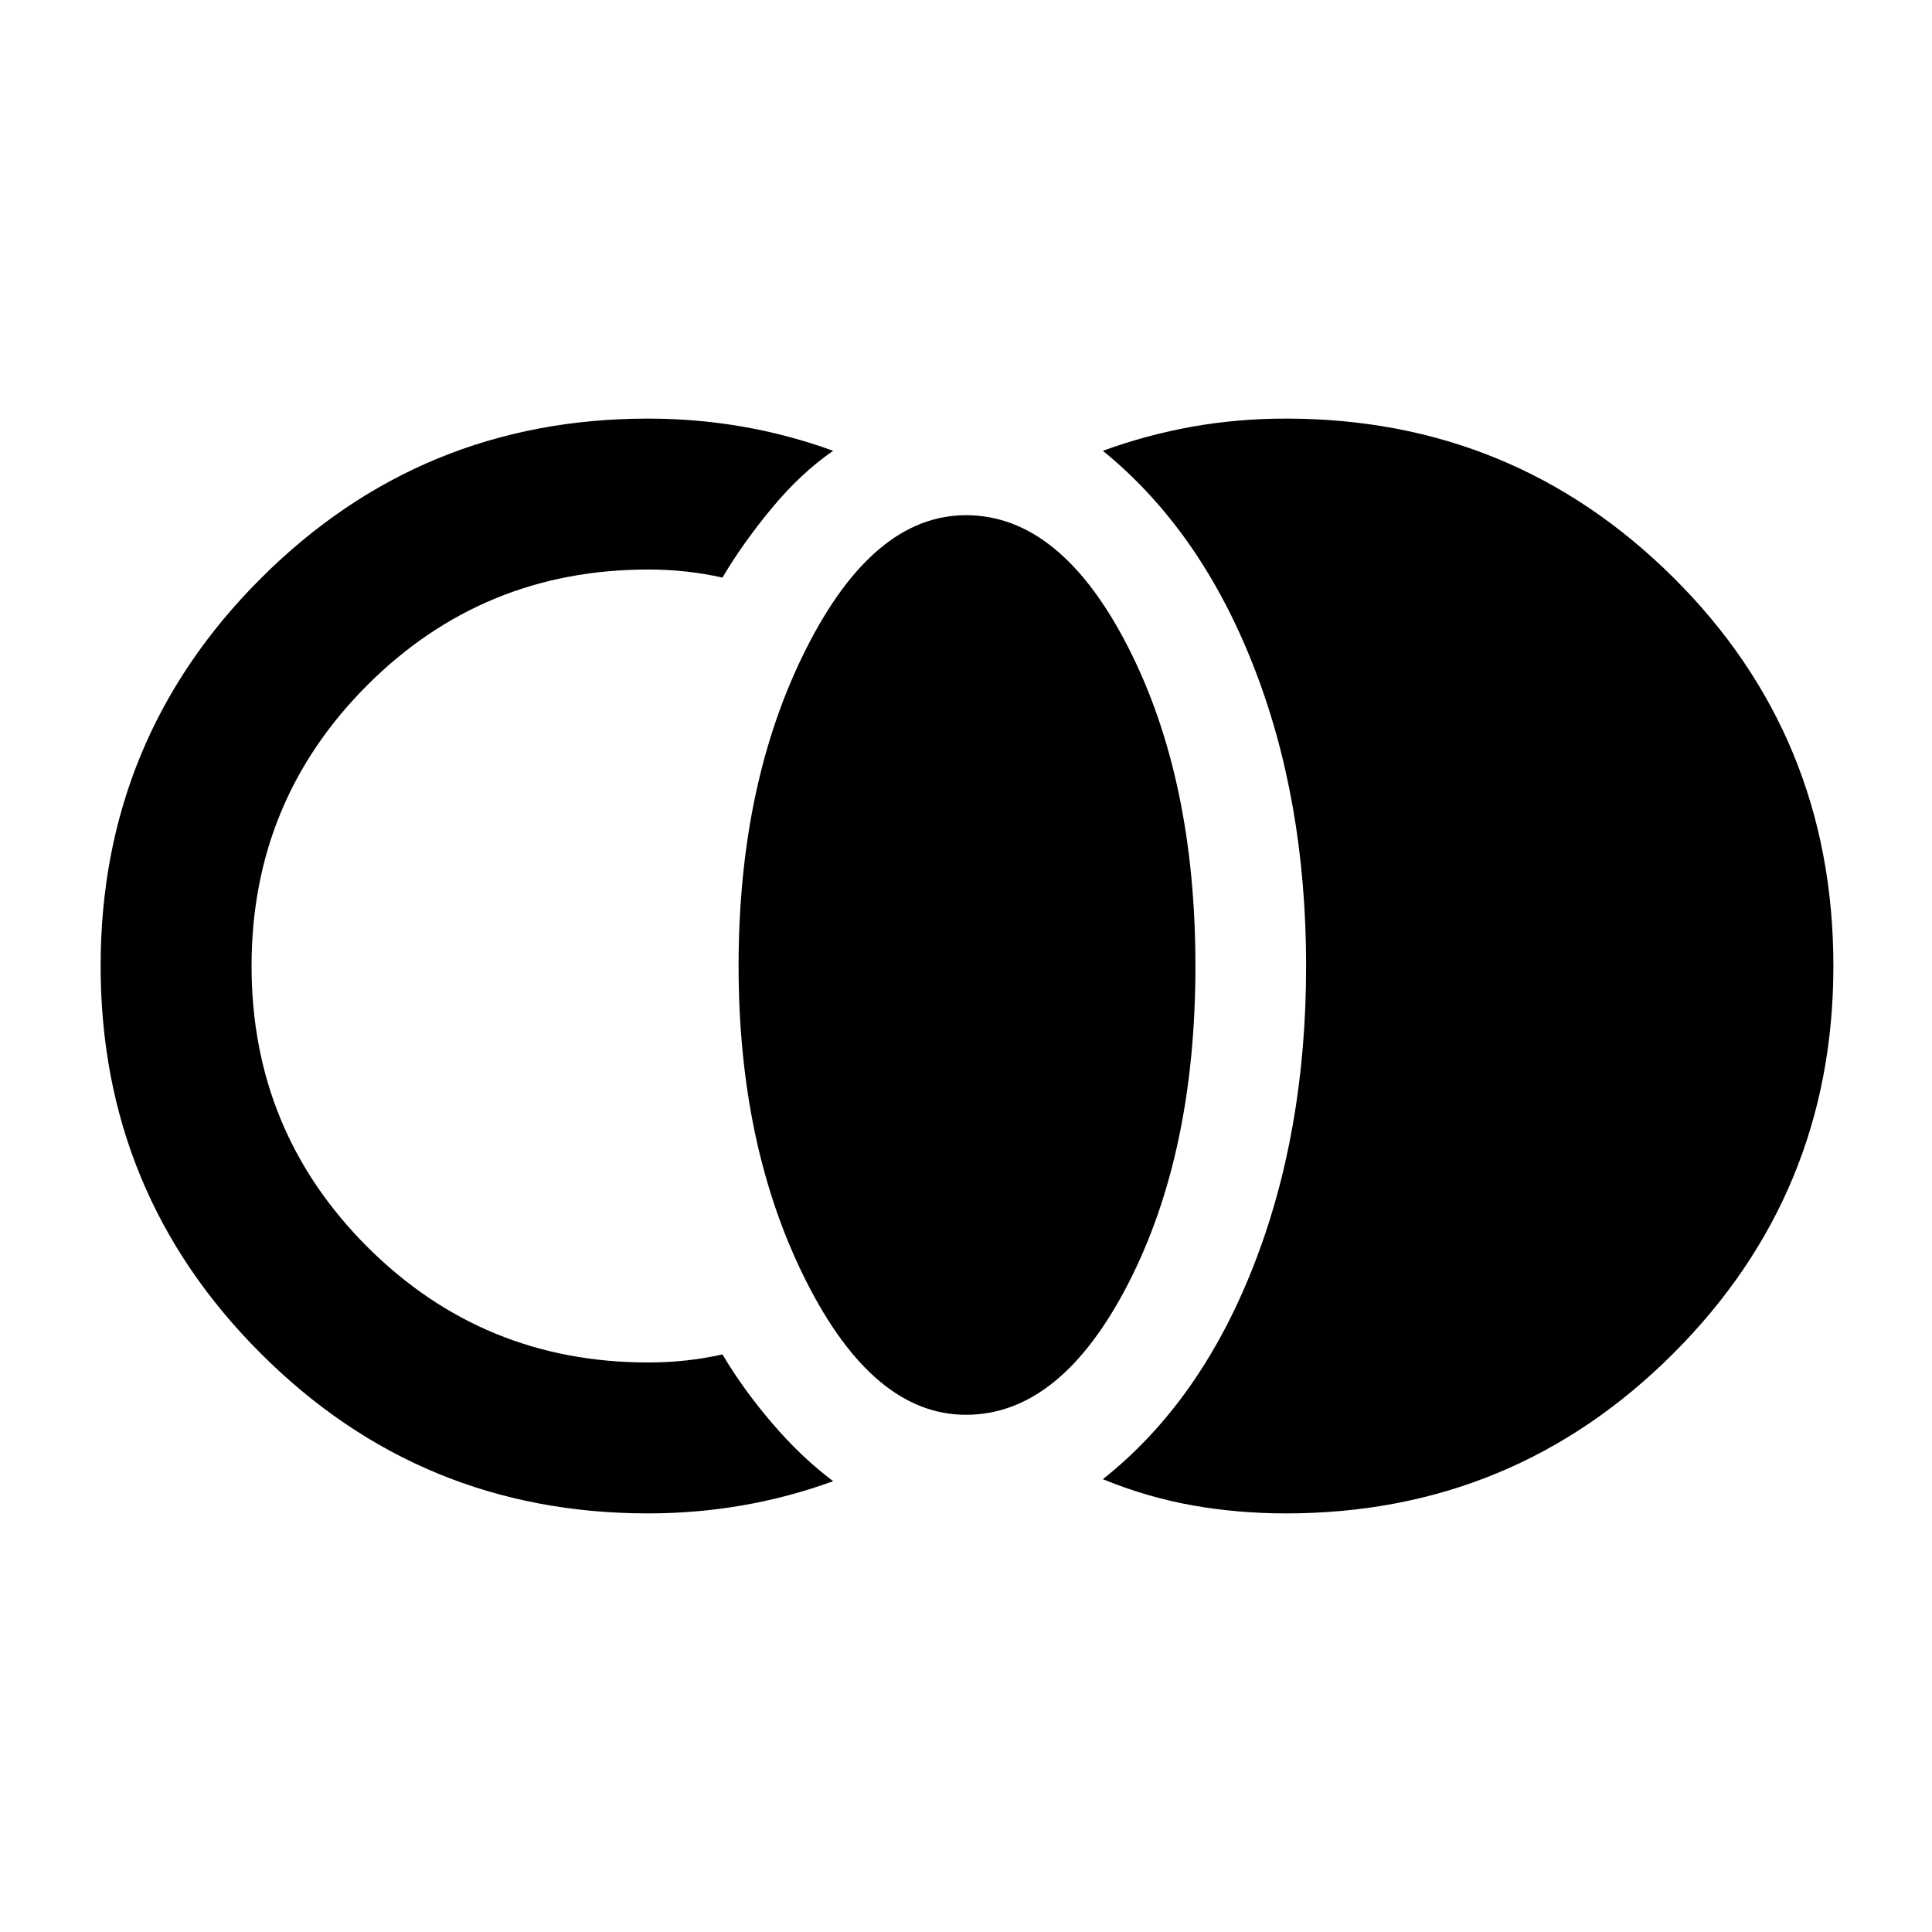 <svg xmlns="http://www.w3.org/2000/svg" height="24" width="24"><path d="M15.975 18.8q-.6 0-1.163-.1-.562-.1-1.112-.325 1.2-.95 1.862-2.625.663-1.675.663-3.75t-.663-3.75Q14.9 6.575 13.7 5.6q.55-.2 1.112-.3.563-.1 1.163-.1 2.825 0 4.813 1.975Q22.775 9.15 22.775 12q0 2.825-1.987 4.812Q18.8 18.8 15.975 18.8ZM12 17.575q-1.15 0-1.987-1.663Q9.175 14.25 9.175 12q0-2.275.838-3.938Q10.85 6.4 12 6.4q1.175 0 2.013 1.637.837 1.638.837 3.963t-.837 3.95q-.838 1.625-2.013 1.625ZM8.05 18.8q-2.825 0-4.812-1.988Q1.25 14.825 1.25 12t1.988-4.813Q5.225 5.2 8.05 5.2q.6 0 1.175.1.575.1 1.125.3-.4.275-.762.712-.363.438-.613.863-.225-.05-.45-.075-.225-.025-.475-.025-2.05 0-3.488 1.437Q3.125 9.95 3.125 12t1.437 3.488Q6 16.925 8.05 16.925q.25 0 .475-.025.225-.025.45-.075.25.425.613.85.362.425.762.725-.55.2-1.125.3-.575.1-1.175.1Z"/></svg>